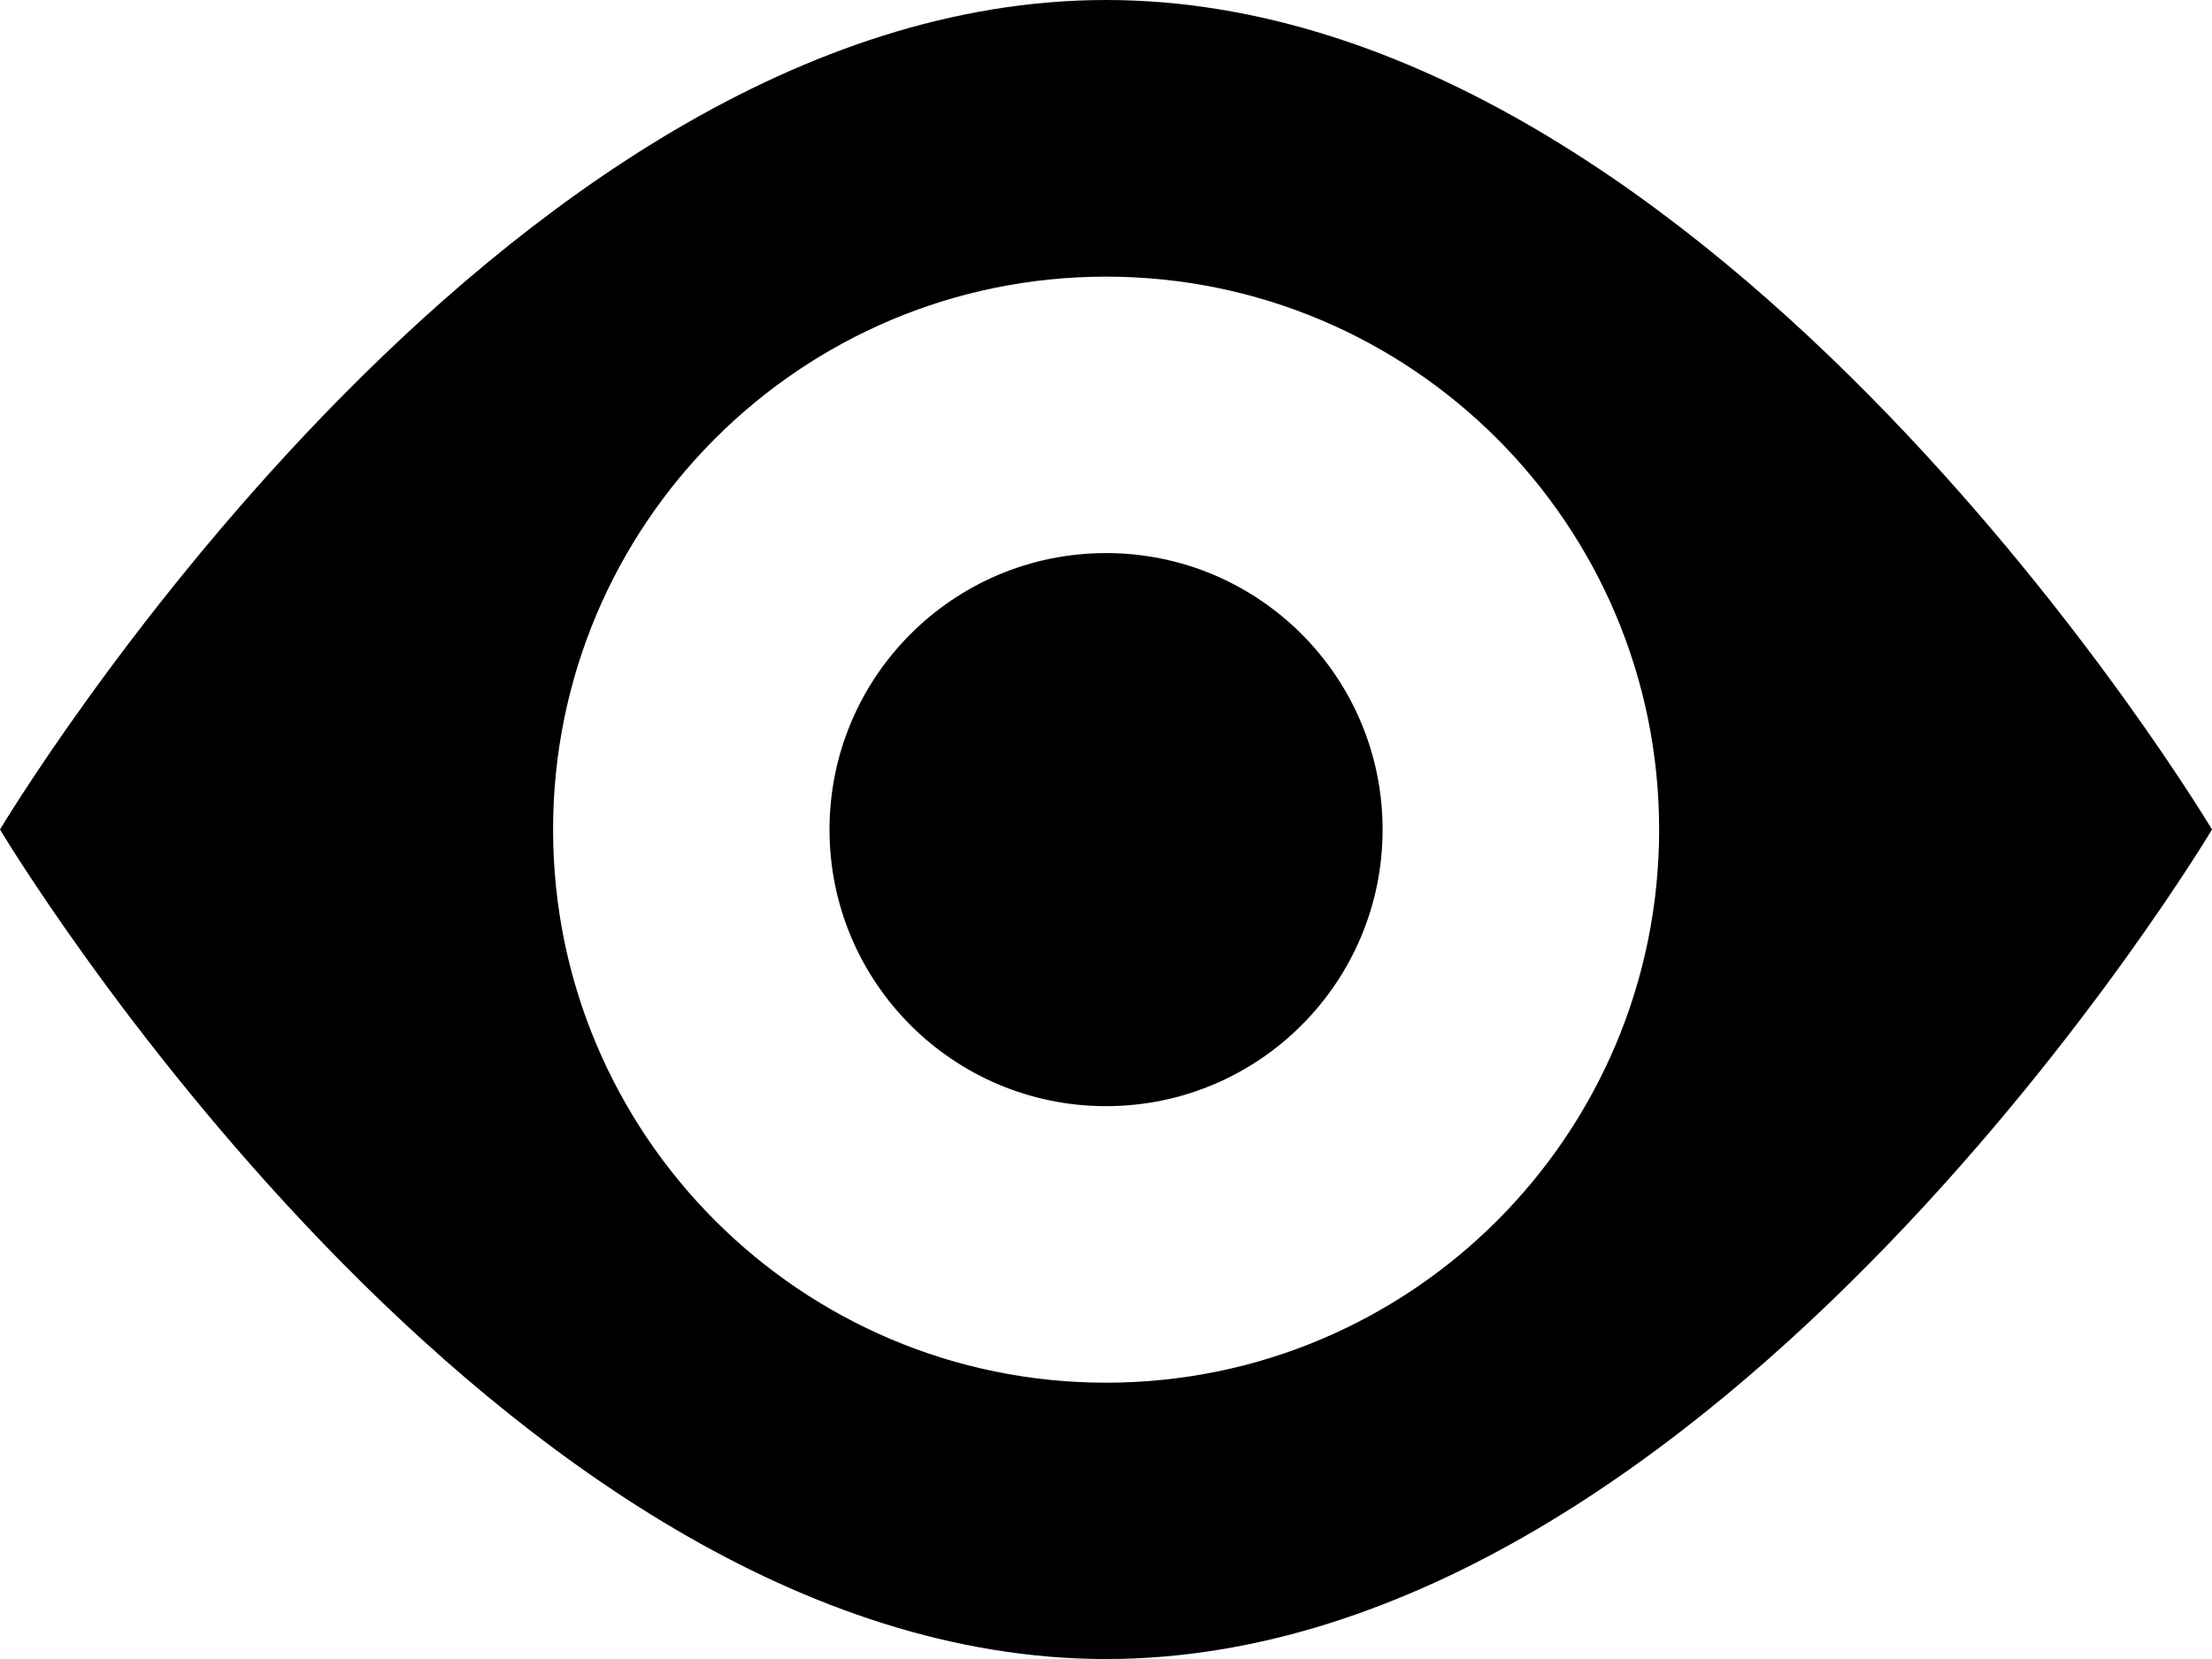 <?xml version="1.0" encoding="utf-8"?>
<!-- Generator: Adobe Illustrator 16.0.3, SVG Export Plug-In . SVG Version: 6.00 Build 0)  -->
<!DOCTYPE svg PUBLIC "-//W3C//DTD SVG 1.1//EN" "http://www.w3.org/Graphics/SVG/1.1/DTD/svg11.dtd">
<svg version="1.1" id="Слой_2" xmlns="http://www.w3.org/2000/svg" xmlns:xlink="http://www.w3.org/1999/xlink" x="0px" y="0px"
	 width="21.333px" height="16px" viewBox="1.292 0.97 21.333 16" enable-background="new 1.292 0.97 21.333 16"
	 xml:space="preserve">
<g>
	<path d="M11.959,0.97c-5.891,0-10.667,8-10.667,8s4.777,8,10.667,8c5.892,0,10.666-8,10.666-8S17.851,0.97,11.959,0.97z
		 M11.959,14.305c-2.943,0-5.333-2.39-5.333-5.334c0-2.946,2.389-5.333,5.333-5.333s5.334,2.389,5.334,5.333
		C17.293,11.915,14.905,14.305,11.959,14.305z"/>
	<circle cx="11.959" cy="8.971" r="2.667"/>
</g>
</svg>
